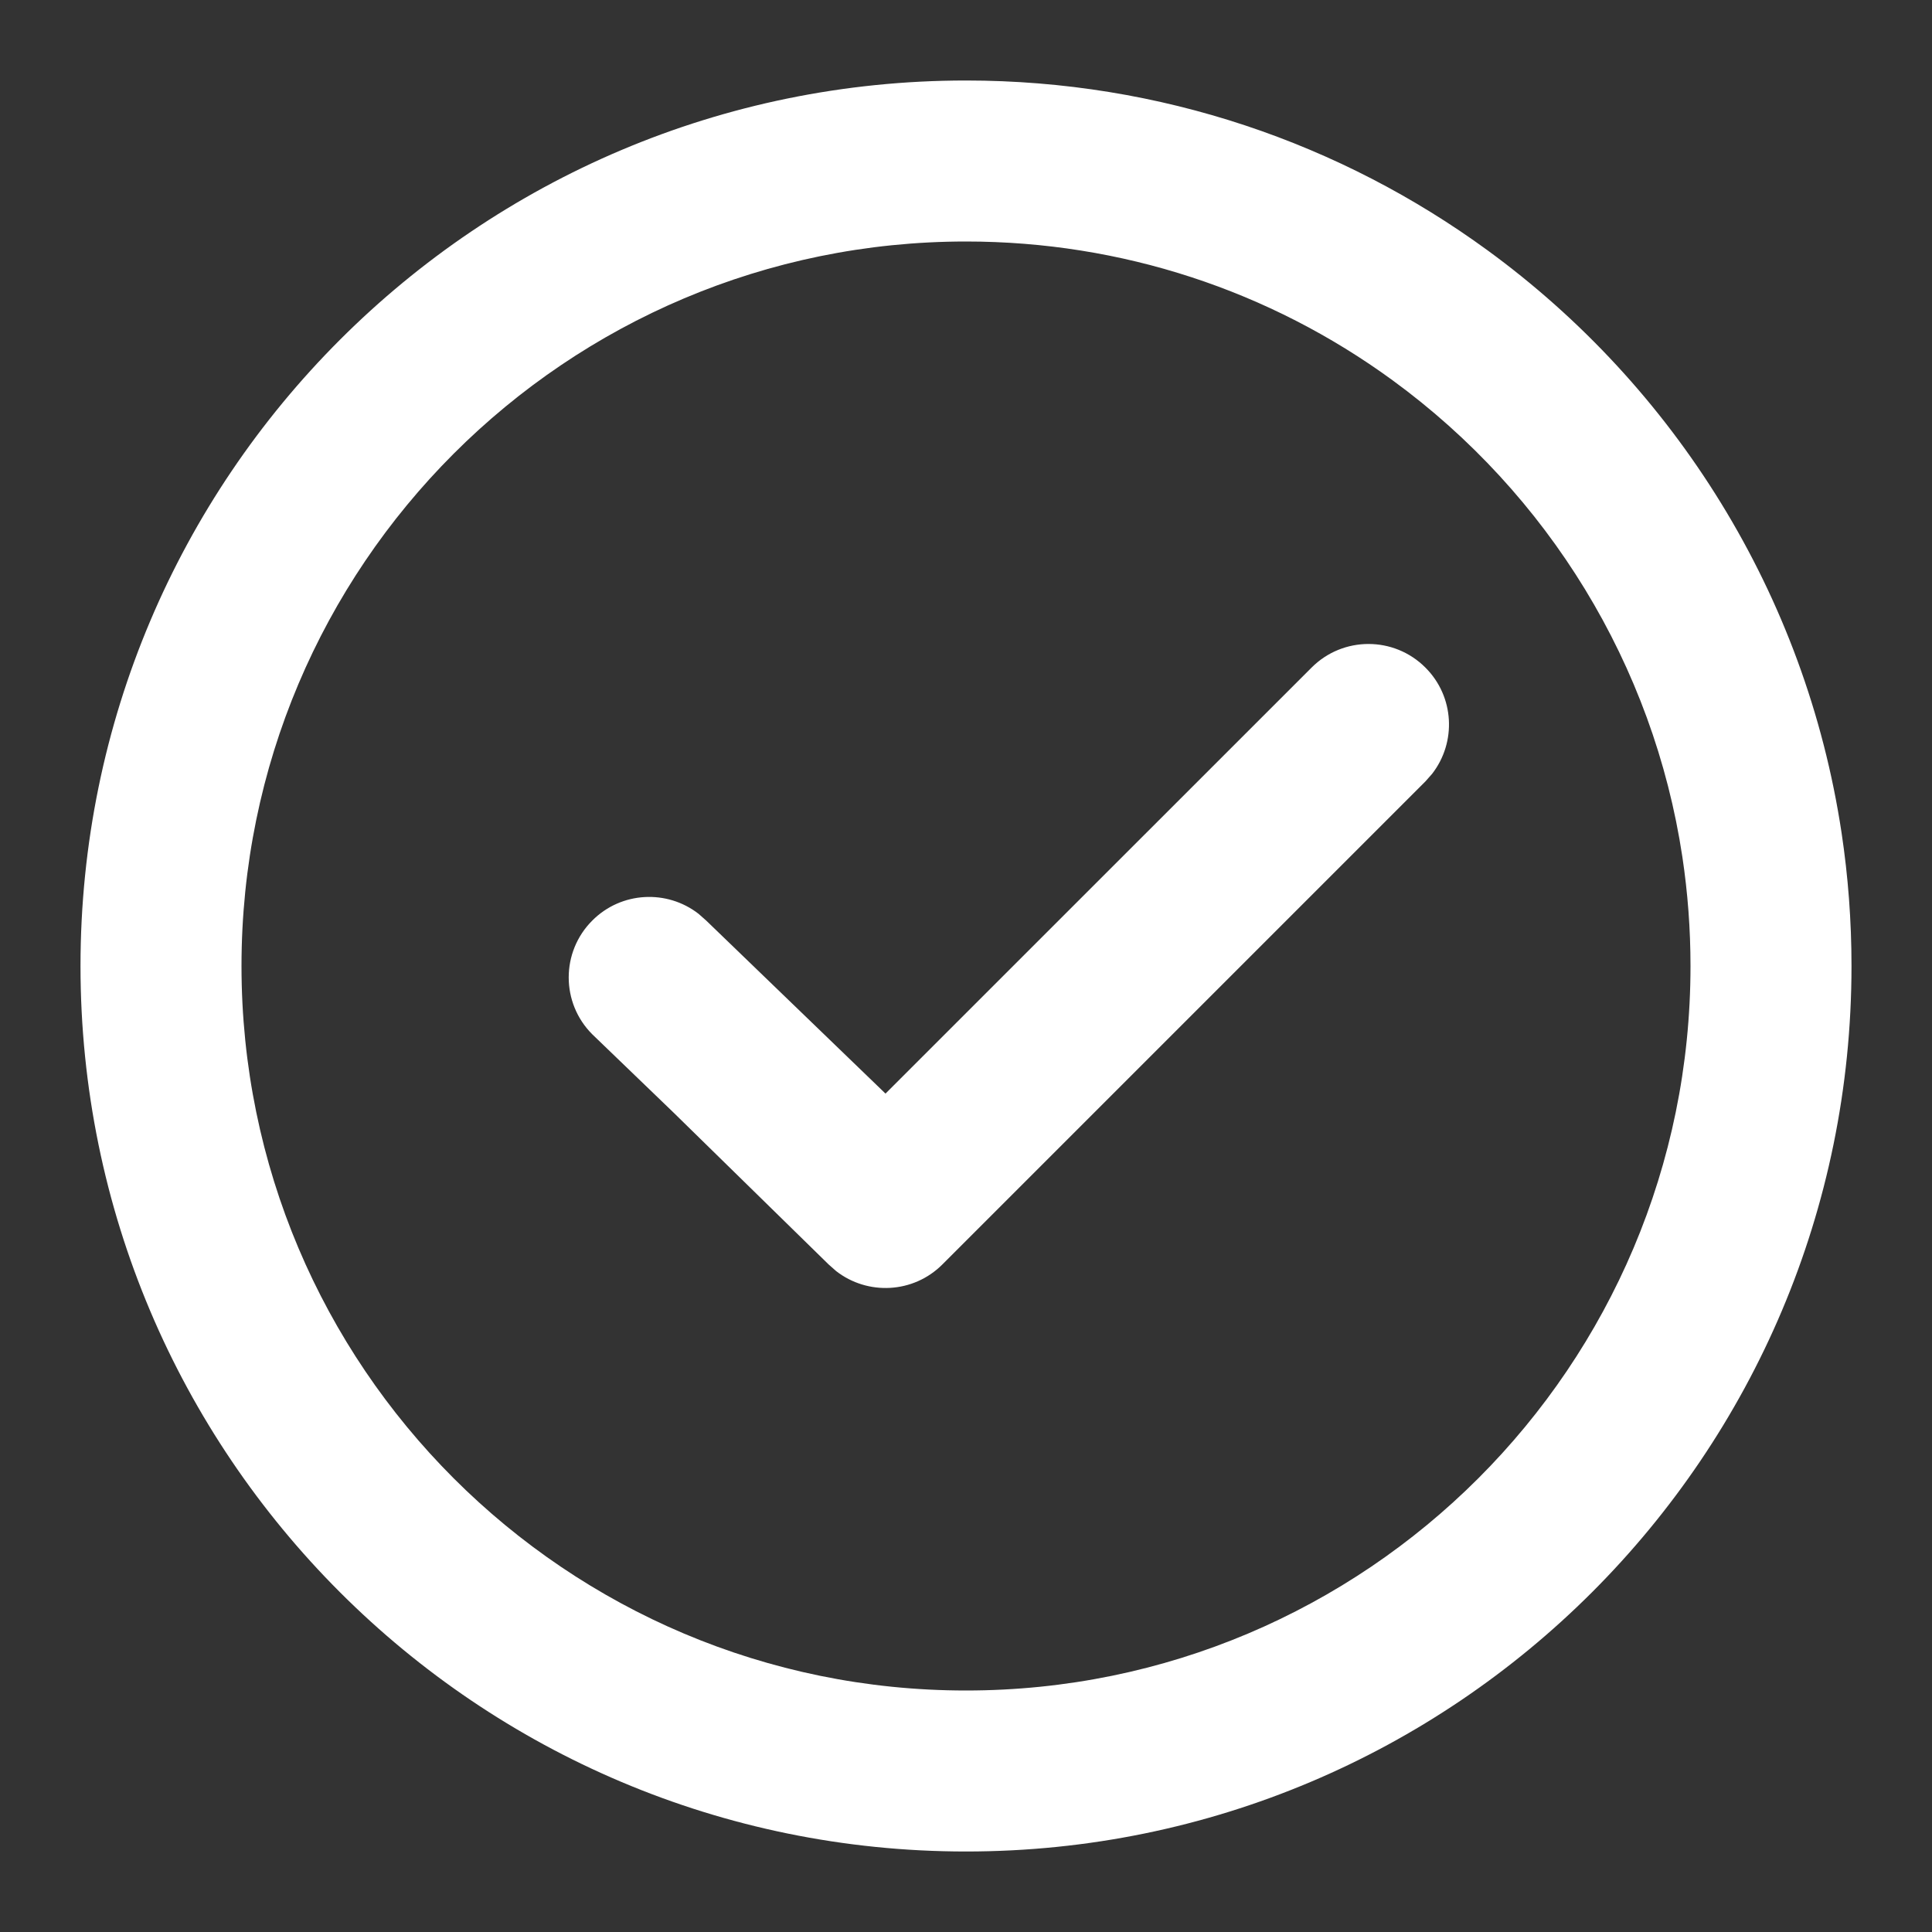 
<svg width="24" height="24" viewBox="0 0 24 24" fill="none" xmlns="http://www.w3.org/2000/svg">
    <rect x="0" y="0" width="24" height="24" fill="#333333" stroke="none"/>
    <path fill-rule="evenodd" clip-rule="evenodd" d="M12 1C14.422 1 16.661 1.783 18.478 3.109C20.798 4.802 22.43 7.381 22.877 10.348C22.958 10.887 23 11.438 23 12C23 18.075 18.075 23 12 23C5.925 23 1 18.075 1 12C1 5.925 5.925 1 12 1ZM12 3C7.029 3 3 7.029 3 12C3 16.971 7.029 21 12 21C16.971 21 21 16.971 21 12C21 11.543 20.966 11.09 20.899 10.645C20.54 8.263 19.234 6.137 17.299 4.724C15.771 3.609 13.934 3 12 3ZM17.79 9.613C18.095 9.221 18.068 8.653 17.707 8.293C17.317 7.902 16.683 7.902 16.293 8.293L11 13.585L8.772 11.435L8.678 11.352C8.286 11.047 7.718 11.074 7.358 11.435C6.967 11.825 6.967 12.459 7.358 12.849L8.364 13.818L10.293 15.707L10.387 15.79C10.779 16.095 11.347 16.068 11.707 15.707L17.707 9.707L17.79 9.613Z" fill="white"/>
</svg>
